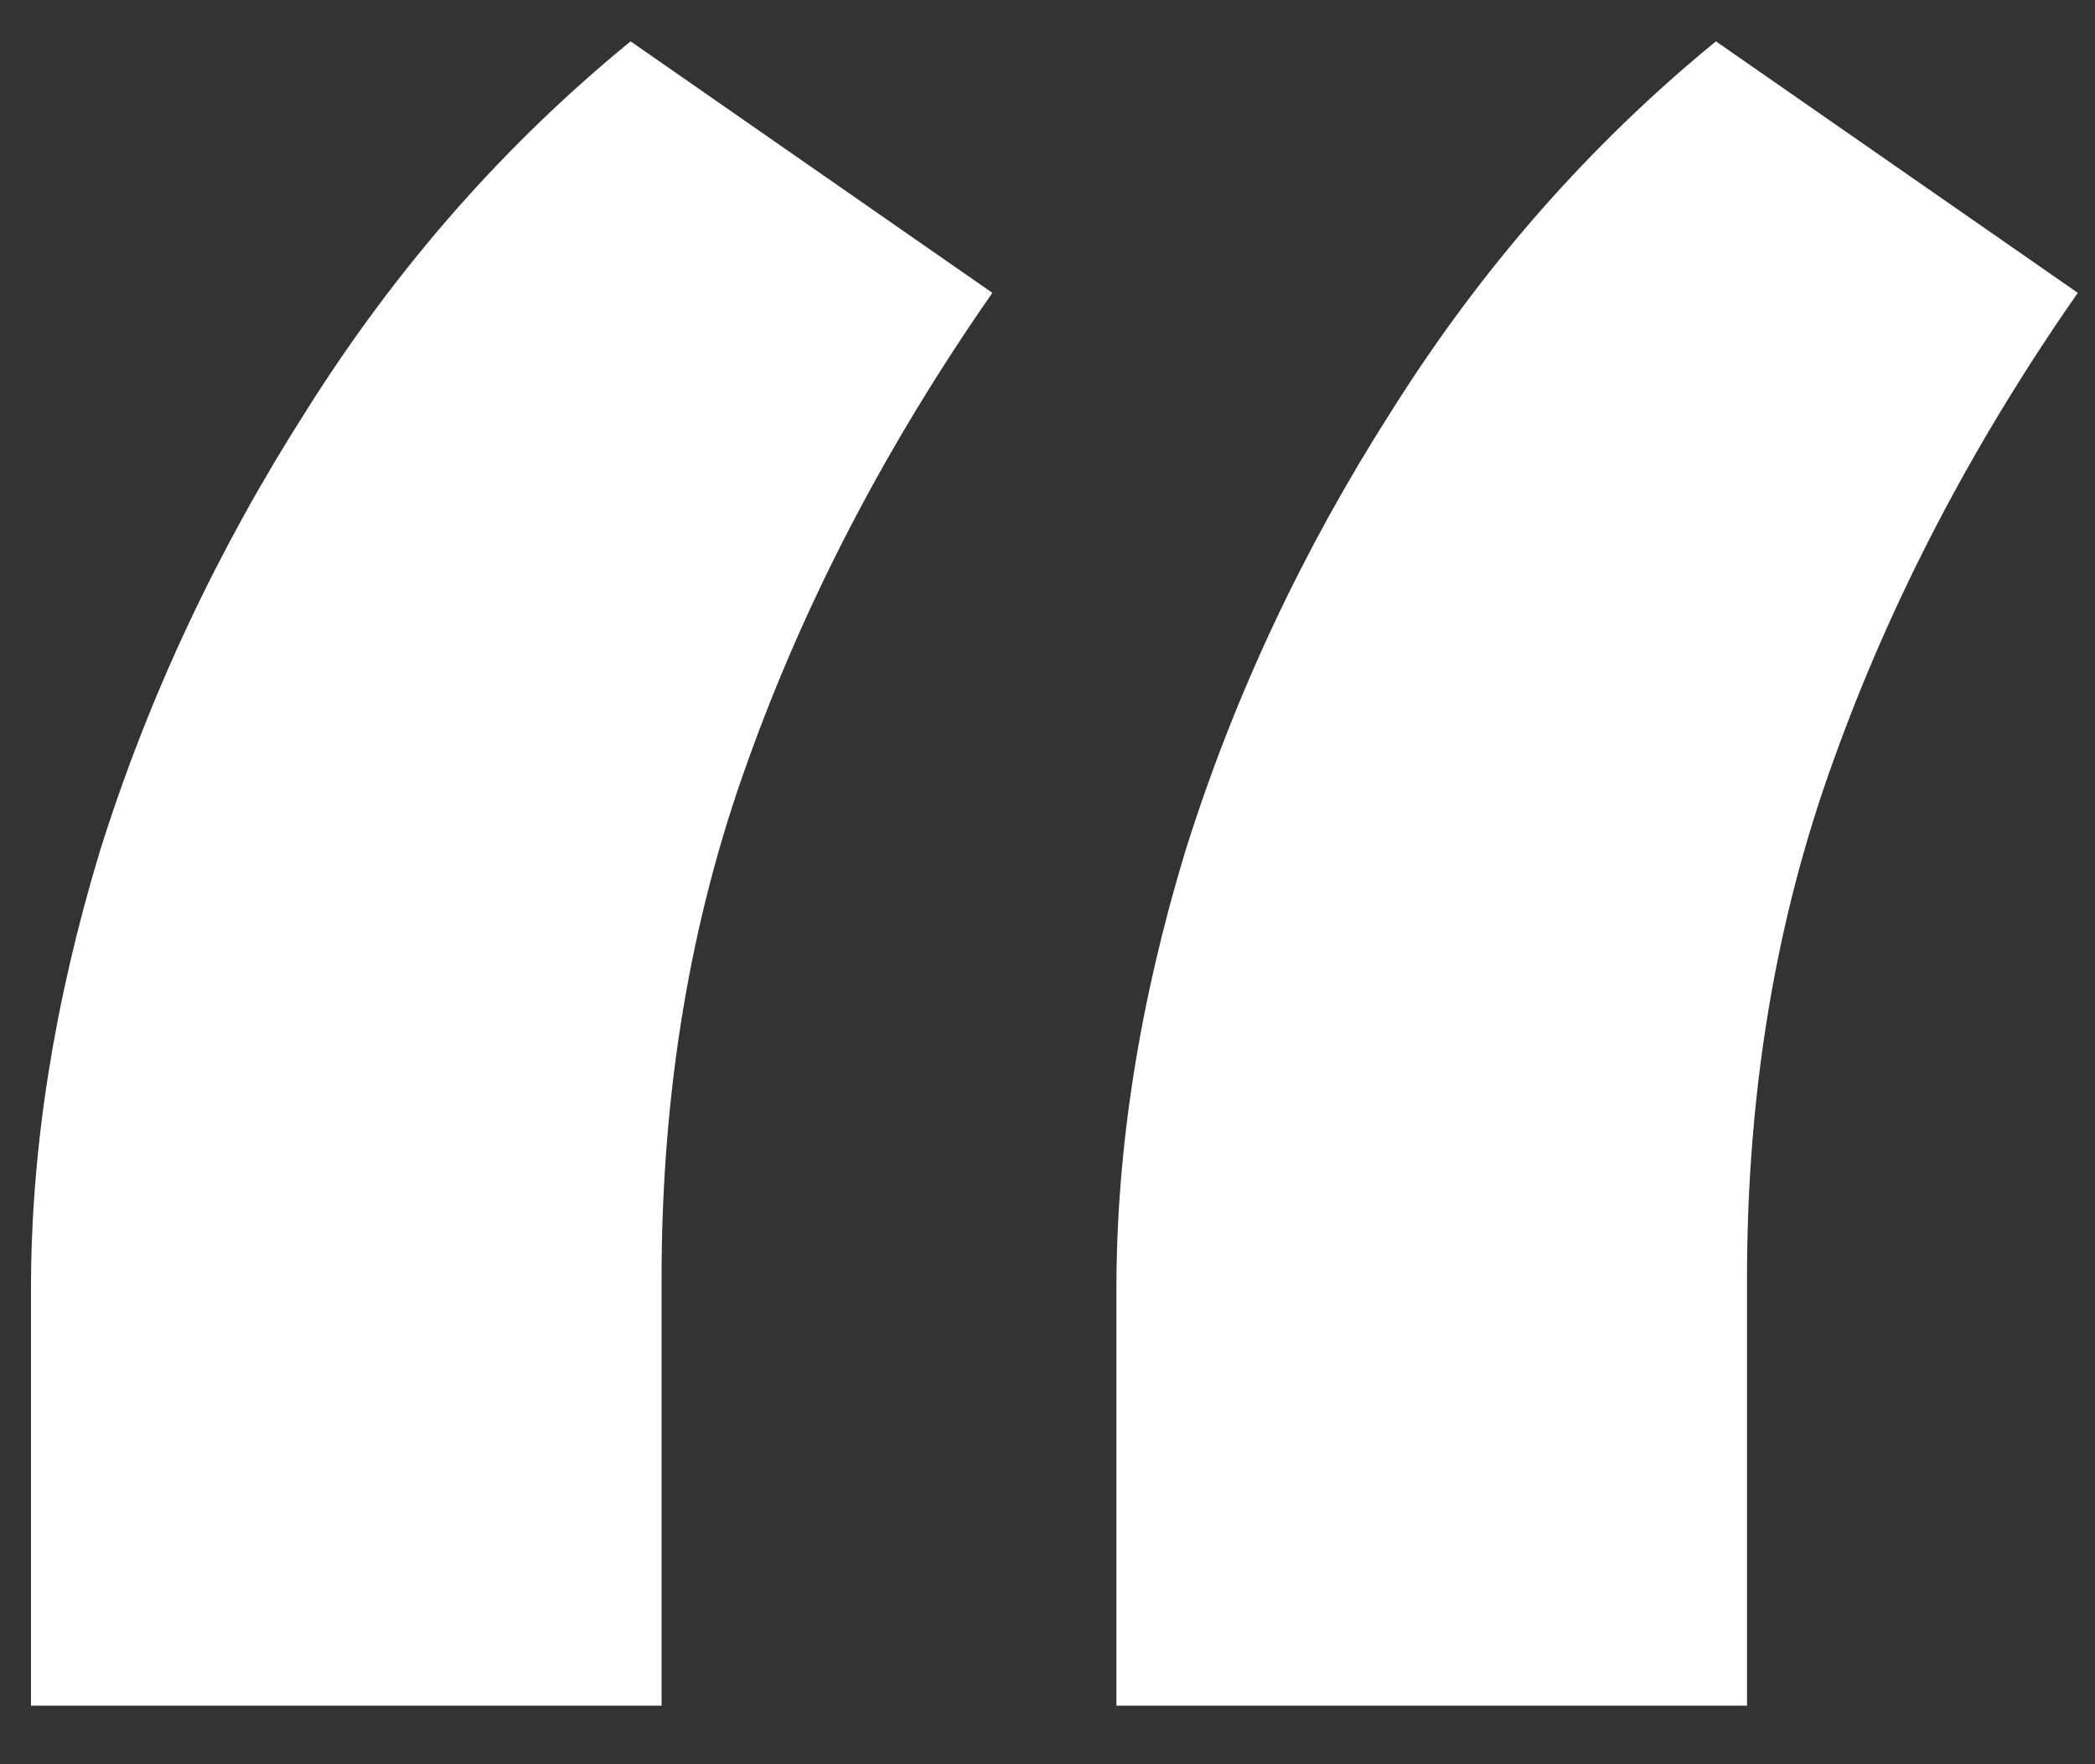 <svg width="19" height="16" viewBox="0 0 19 16" fill="none" xmlns="http://www.w3.org/2000/svg">
<rect x="0" y="0" width="19" height="16" fill="#333333" stroke="none"/>
<path d="M0.281 15.469V11.688C0.281 10.417 0.49 9.094 0.906 7.719C1.344 6.323 1.969 4.99 2.781 3.719C3.594 2.427 4.573 1.312 5.719 0.375L9 2.656C8.042 4.031 7.302 5.448 6.781 6.906C6.26 8.344 6 9.906 6 11.594V15.469H0.281ZM10.125 15.469V11.688C10.125 10.417 10.333 9.094 10.75 7.719C11.188 6.323 11.812 4.99 12.625 3.719C13.438 2.427 14.417 1.312 15.562 0.375L18.844 2.656C17.885 4.031 17.146 5.448 16.625 6.906C16.104 8.344 15.844 9.906 15.844 11.594V15.469H10.125Z" fill="white"/>
</svg>
